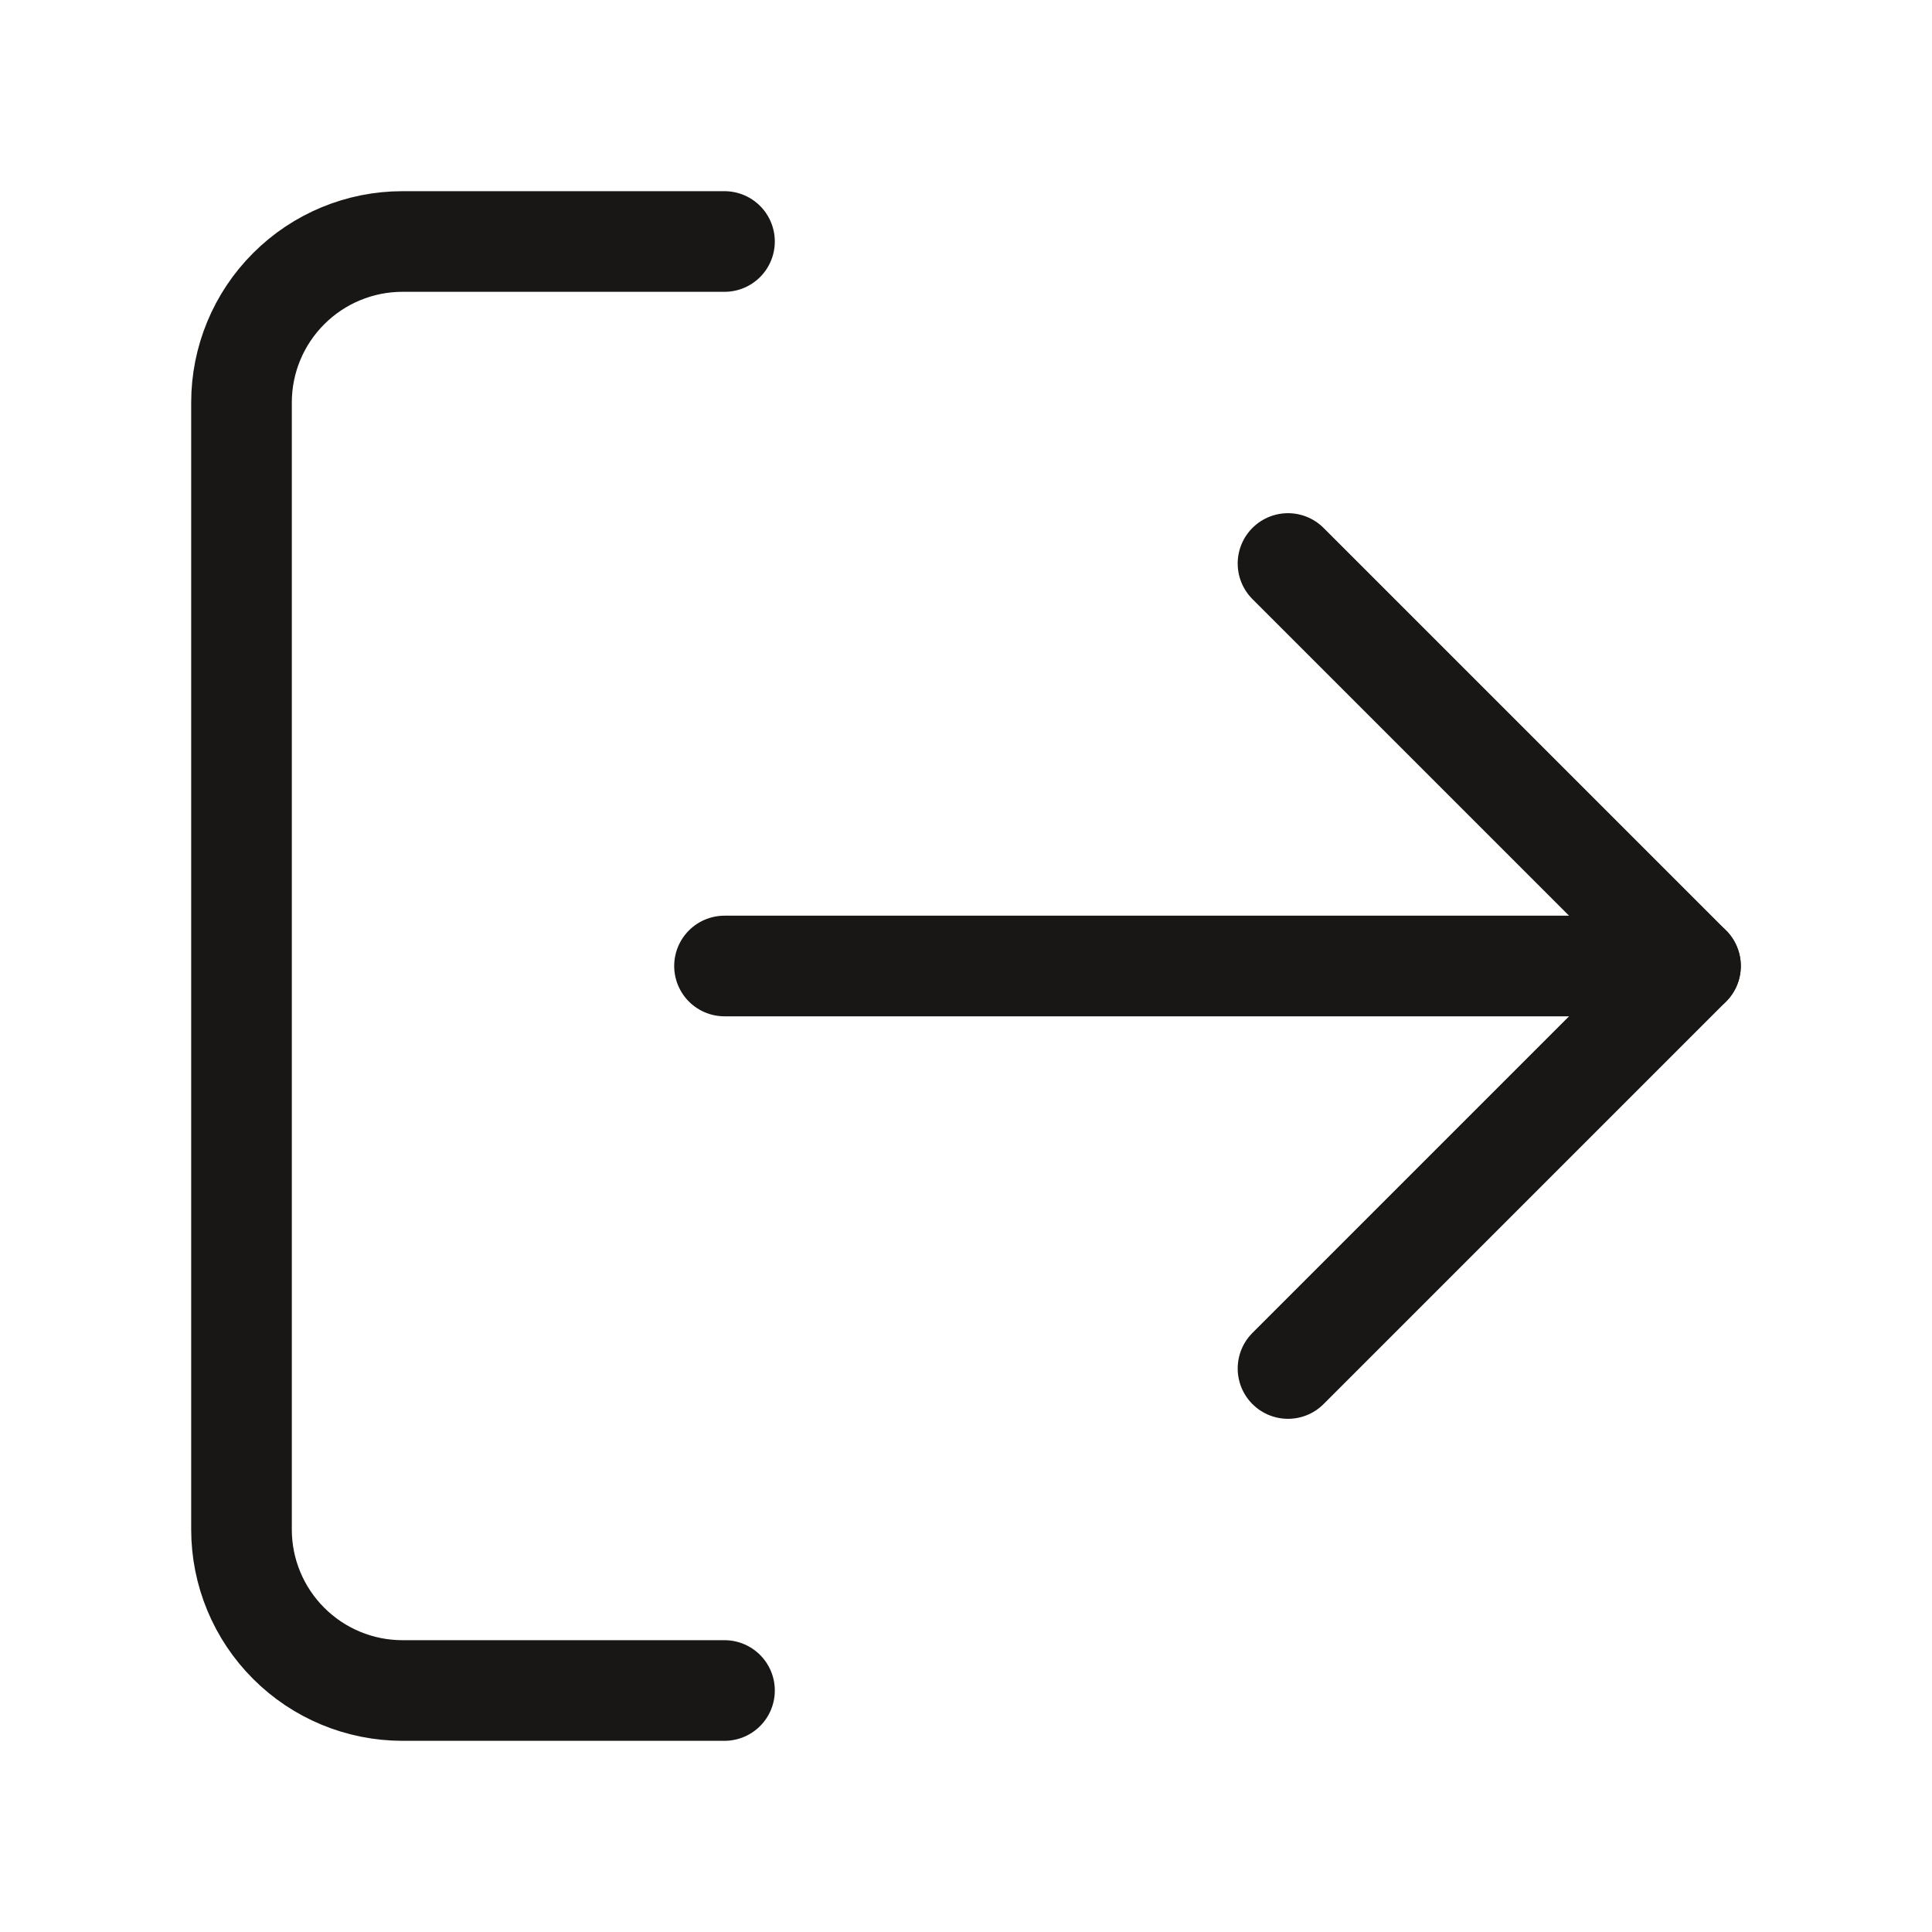 <svg width="48" height="48" viewBox="0 0 48 48" fill="none" xmlns="http://www.w3.org/2000/svg">
<path d="M18 42H10C8.939 42 7.922 41.579 7.172 40.828C6.421 40.078 6 39.061 6 38V10C6 8.939 6.421 7.922 7.172 7.172C7.922 6.421 8.939 6 10 6H18" stroke="#191716" stroke-width="2.5" stroke-linecap="round" stroke-linejoin="round"/>
<path d="M32 34L42 24L32 14" stroke="#191716" stroke-width="2.5" stroke-linecap="round" stroke-linejoin="round"/>
<path d="M42 24H18" stroke="#191716" stroke-width="2.5" stroke-linecap="round" stroke-linejoin="round"/>
</svg>
